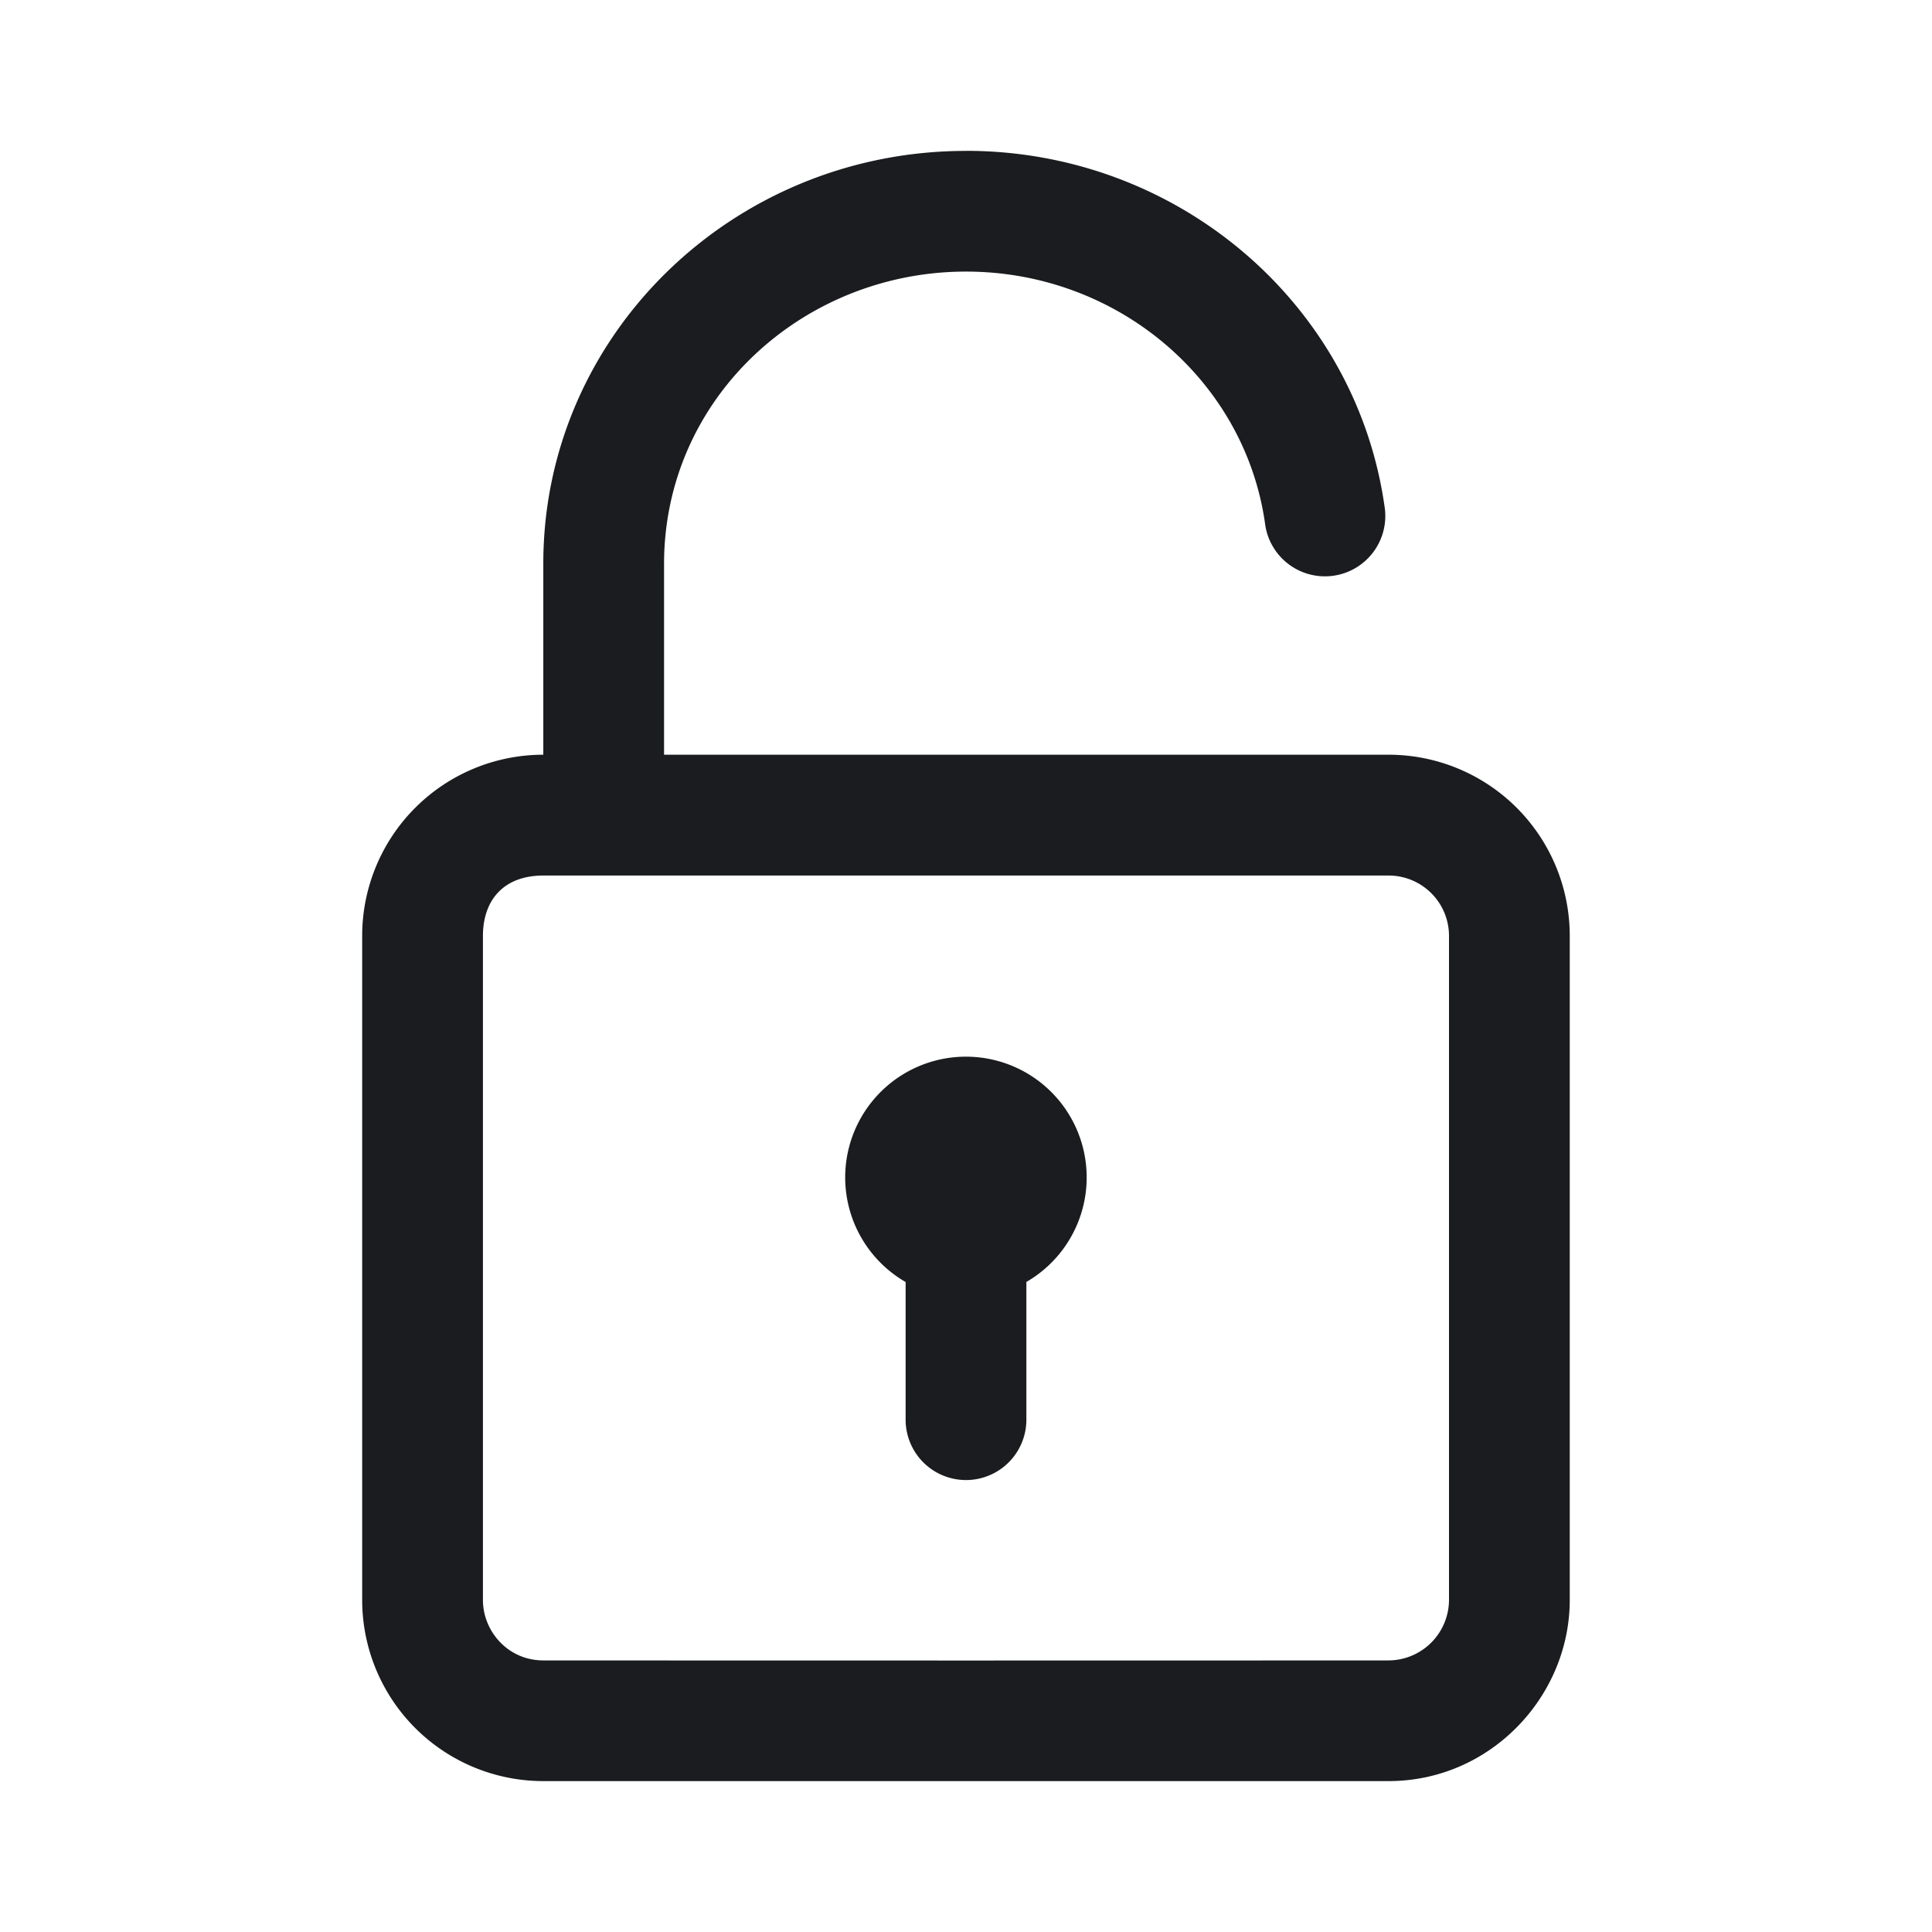 <svg xmlns="http://www.w3.org/2000/svg" width="28" height="28" fill="none"><g clip-path="url(#a)"><path fill="#1A1C1F" fill-rule="evenodd" d="M14 2.186c3.06 0 5.645 2.206 6.065 5.148a.875.875 0 1 1-1.732.247C18.037 5.508 16.195 3.936 14 3.936c-2.358 0-4.372 1.825-4.376 4.23v2.772h10.5a2.625 2.625 0 0 1 2.626 2.625v9.625c0 1.398-1.15 2.625-2.625 2.625H7.875a2.625 2.625 0 0 1-2.626-2.625v-9.625a2.625 2.625 0 0 1 2.625-2.625V8.167c0-3.309 2.748-5.98 6.126-5.98m6.125 10.502H7.875c-.575 0-.875.354-.876.875v9.625c0 .449.36.875.875.875q6.126.003 12.25 0a.88.88 0 0 0 .876-.875v-9.625a.875.875 0 0 0-.875-.875m-6.126 2.625a1.75 1.75 0 0 1 .876 3.265v1.996a.875.875 0 0 1-1.75 0V18.58a1.75 1.75 0 0 1 .874-3.266" clip-rule="evenodd"/></g><defs><clipPath id="a"><path fill="#fff" d="M0 0h28v28H0z"/></clipPath></defs></svg>